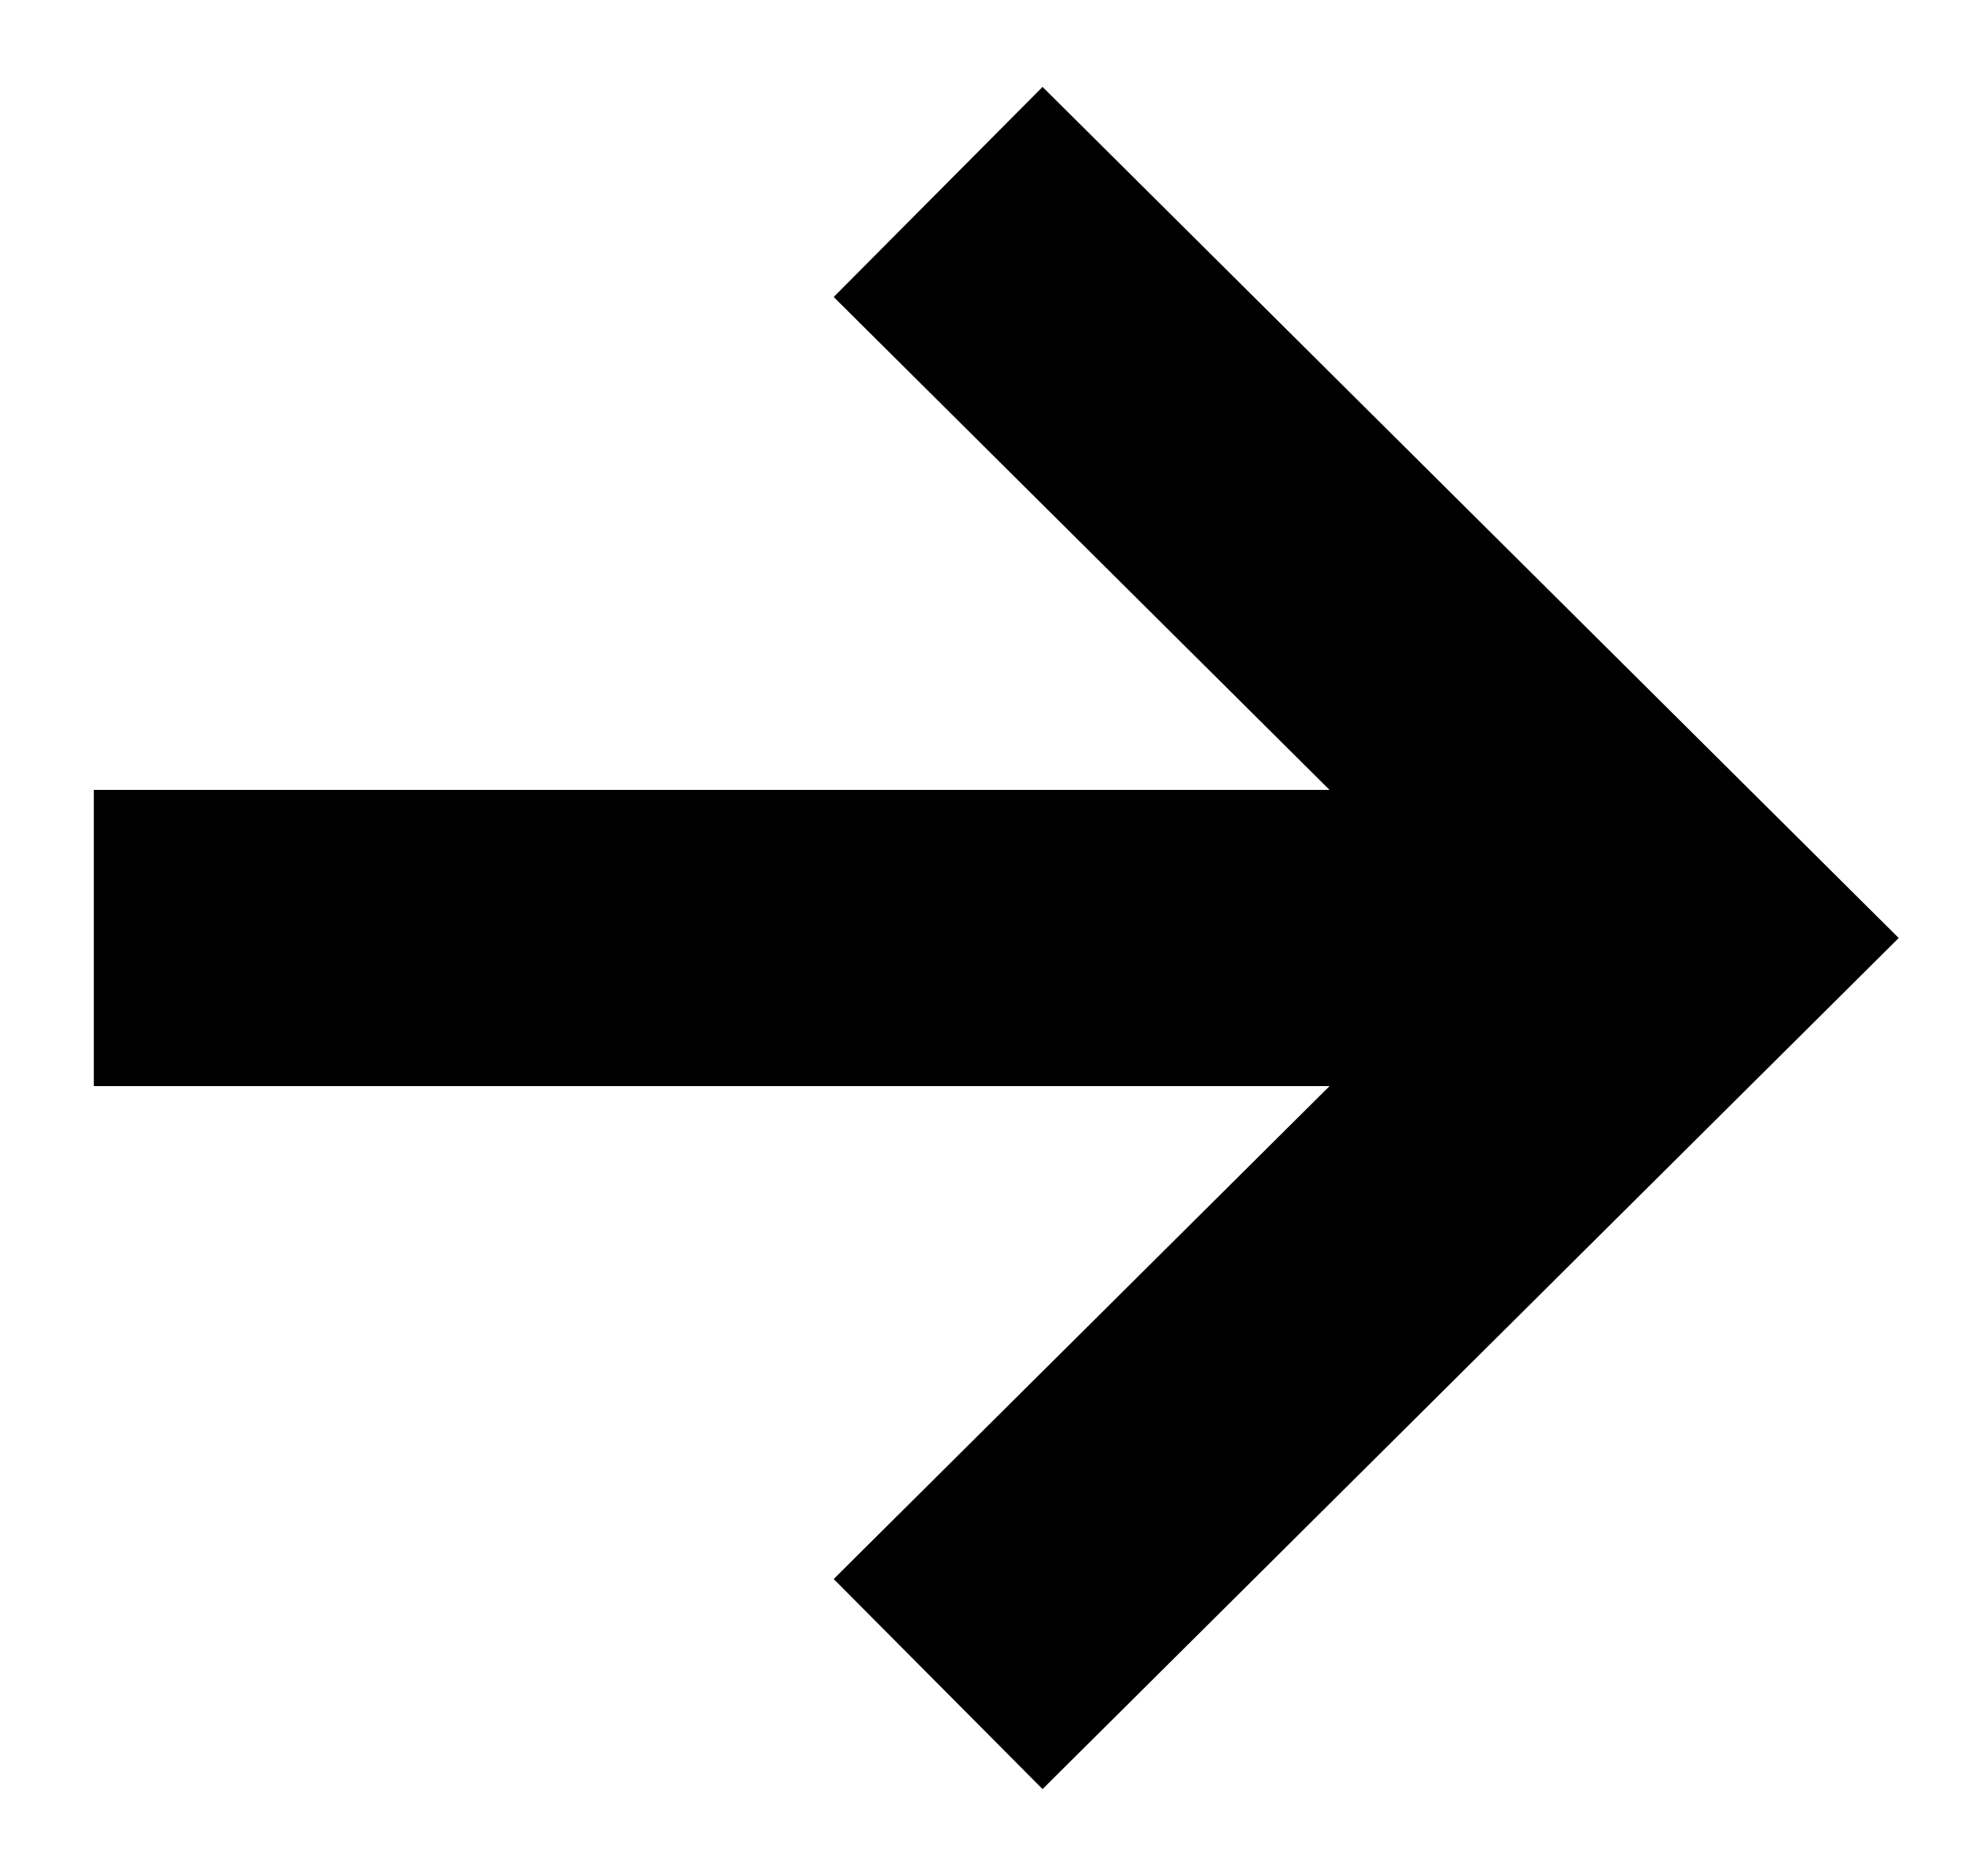<?xml version="1.0" encoding="UTF-8"?>
<svg width="20px" height="19px" viewBox="0 0 20 19" version="1.1" xmlns="http://www.w3.org/2000/svg" xmlns:xlink="http://www.w3.org/1999/xlink">
    <title>Arrow</title>
    <g id="Symbols" stroke="none" stroke-width="1" fill="none" fill-rule="evenodd">
        <g id="CTA/Icon" transform="translate(-181, 1)" stroke="#000000" stroke-width="3">
            <g id="Arrow" transform="translate(181, 0)">
                <line x1="9.025" y1="0.425" x2="9.025" y2="16.575" id="Path" transform="translate(9.025, 8.5) rotate(-270) translate(-9.025, -8.5) "></line>
                <polyline id="Path-5" points="9.5 0.944 17.1 8.5 9.5 16.056"></polyline>
            </g>
        </g>
    </g>
</svg>